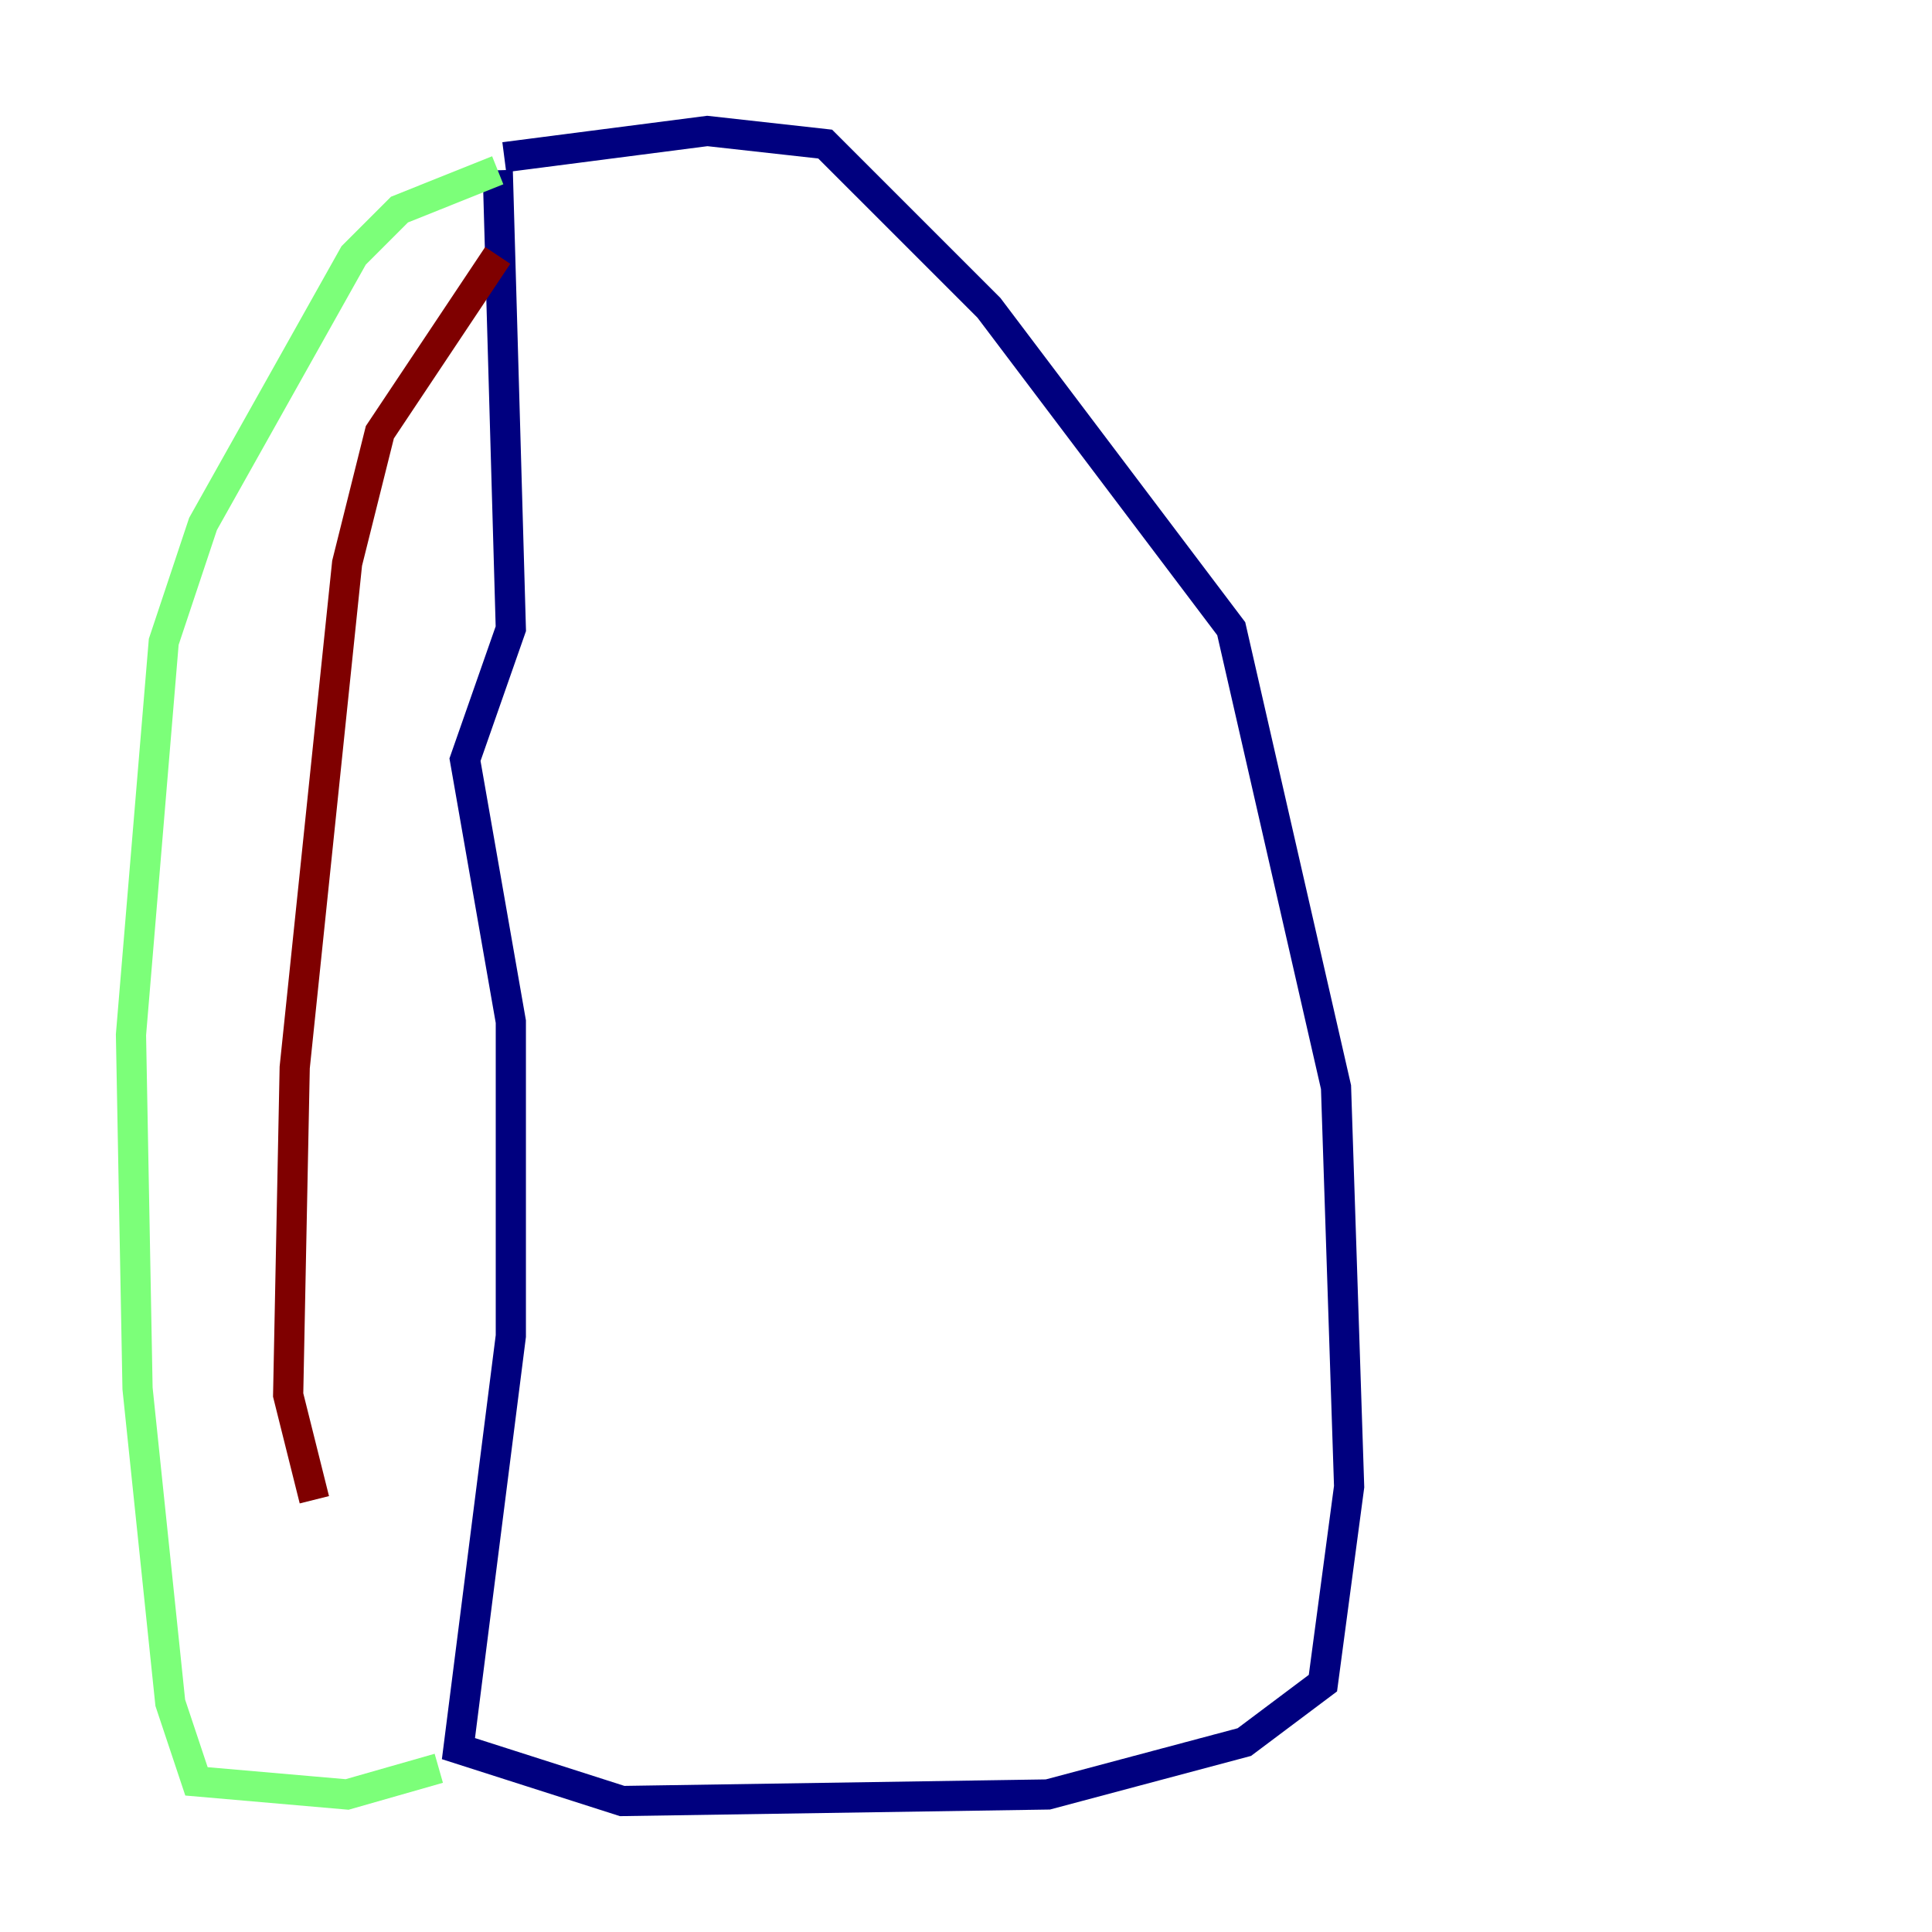 <?xml version="1.0" encoding="utf-8" ?>
<svg baseProfile="tiny" height="128" version="1.2" viewBox="0,0,128,128" width="128" xmlns="http://www.w3.org/2000/svg" xmlns:ev="http://www.w3.org/2001/xml-events" xmlns:xlink="http://www.w3.org/1999/xlink"><defs /><polyline fill="none" points="33.41,10.414 46.861,8.678 54.671,9.546 65.519,20.393 81.573,41.654 88.515,72.027 89.383,98.495 87.647,111.512 82.441,115.417 69.424,118.888 41.22,119.322 30.373,115.851 33.844,88.515 33.844,67.688 30.807,50.332 33.844,41.654 32.976,11.281" stroke="#00007f" stroke-width="2" /><polyline fill="none" points="32.976,11.281 26.468,13.885 23.43,16.922 13.451,34.712 10.848,42.522 8.678,68.556 9.112,91.986 11.281,112.814 13.017,118.02 22.997,118.888 29.071,117.153" stroke="#7cff79" stroke-width="2" /><polyline fill="none" points="32.976,16.922 25.166,28.637 22.997,37.315 19.525,70.725 19.091,92.42 20.827,99.363" stroke="#7f0000" stroke-width="2" /></svg>